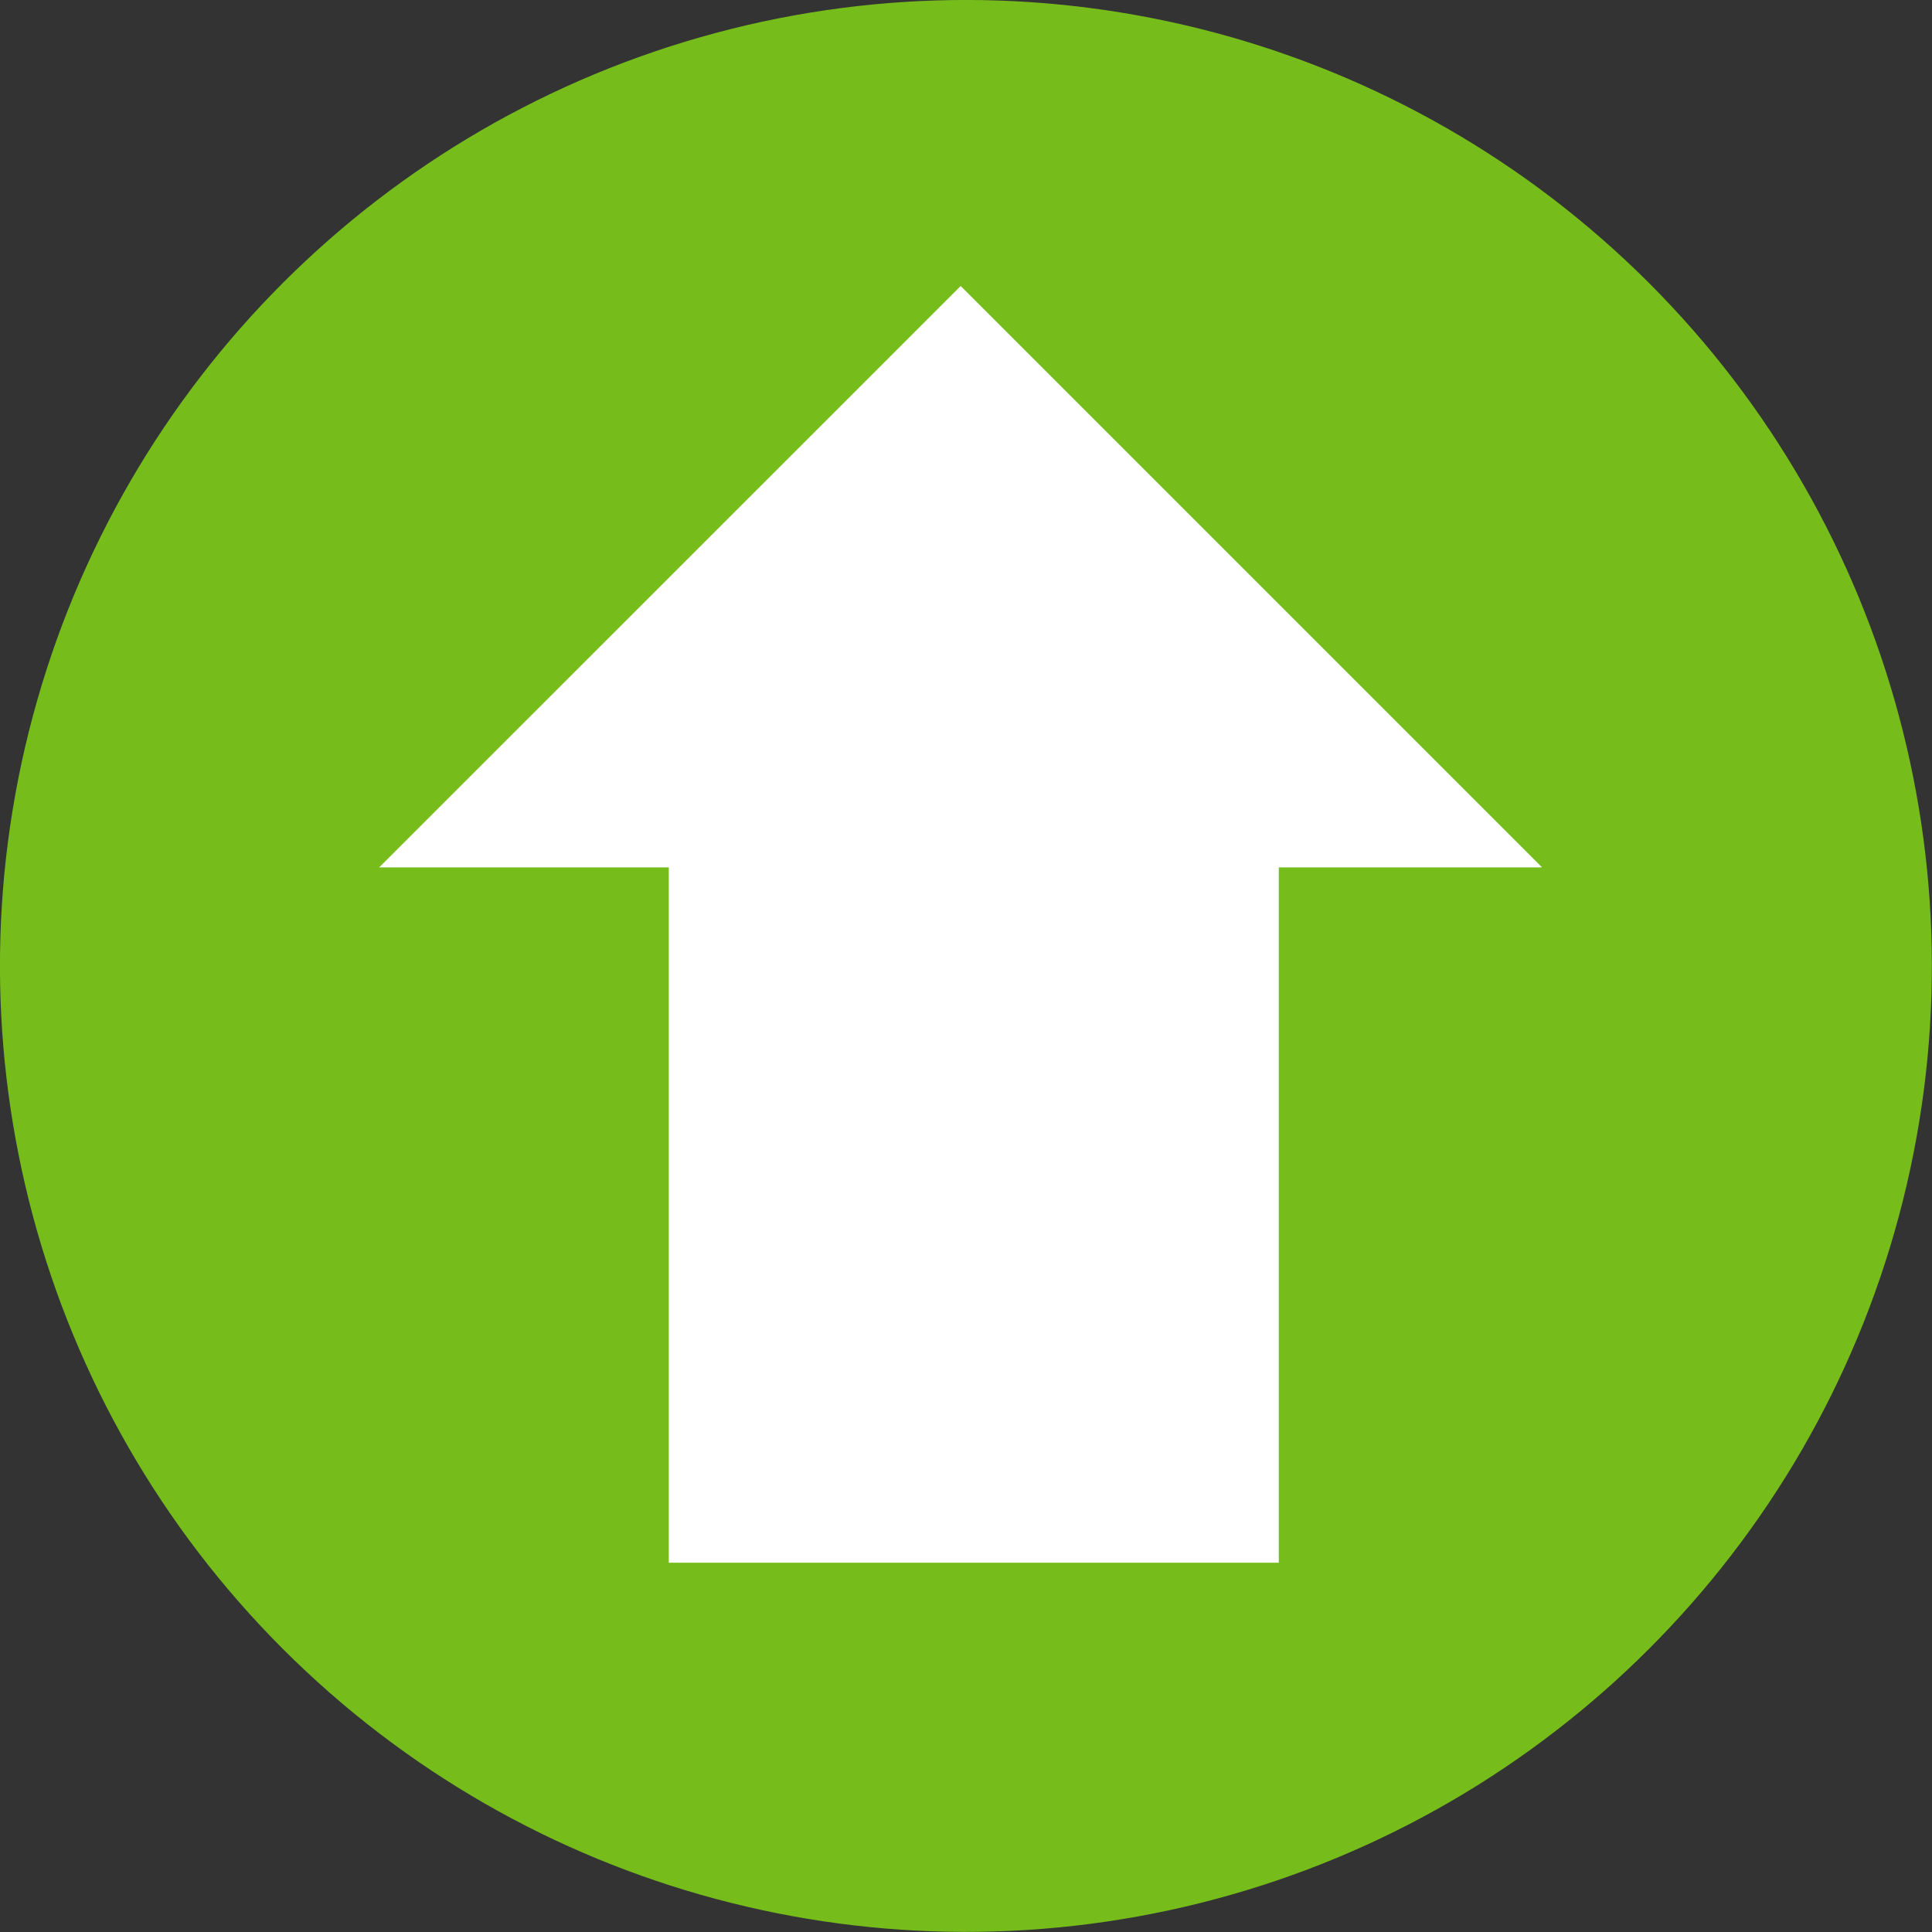 <svg xmlns="http://www.w3.org/2000/svg" viewBox="0 0 147.27 147.27"><rect x="0" y="0" width="147.27" height="147.27" fill="#333333" stroke="none"/><defs><style>.a{fill:#76bd1c;}.b{fill:#fff;}</style></defs><title>buy-arrow</title><circle class="a" cx="73.63" cy="73.63" r="73.63" transform="translate(-30.5 73.63) rotate(-45)"/><polygon class="b" points="117.55 66.12 73.23 21.8 28.9 66.12 50.98 66.12 50.98 119.12 97.48 119.12 97.48 66.12 117.55 66.12"/></svg>